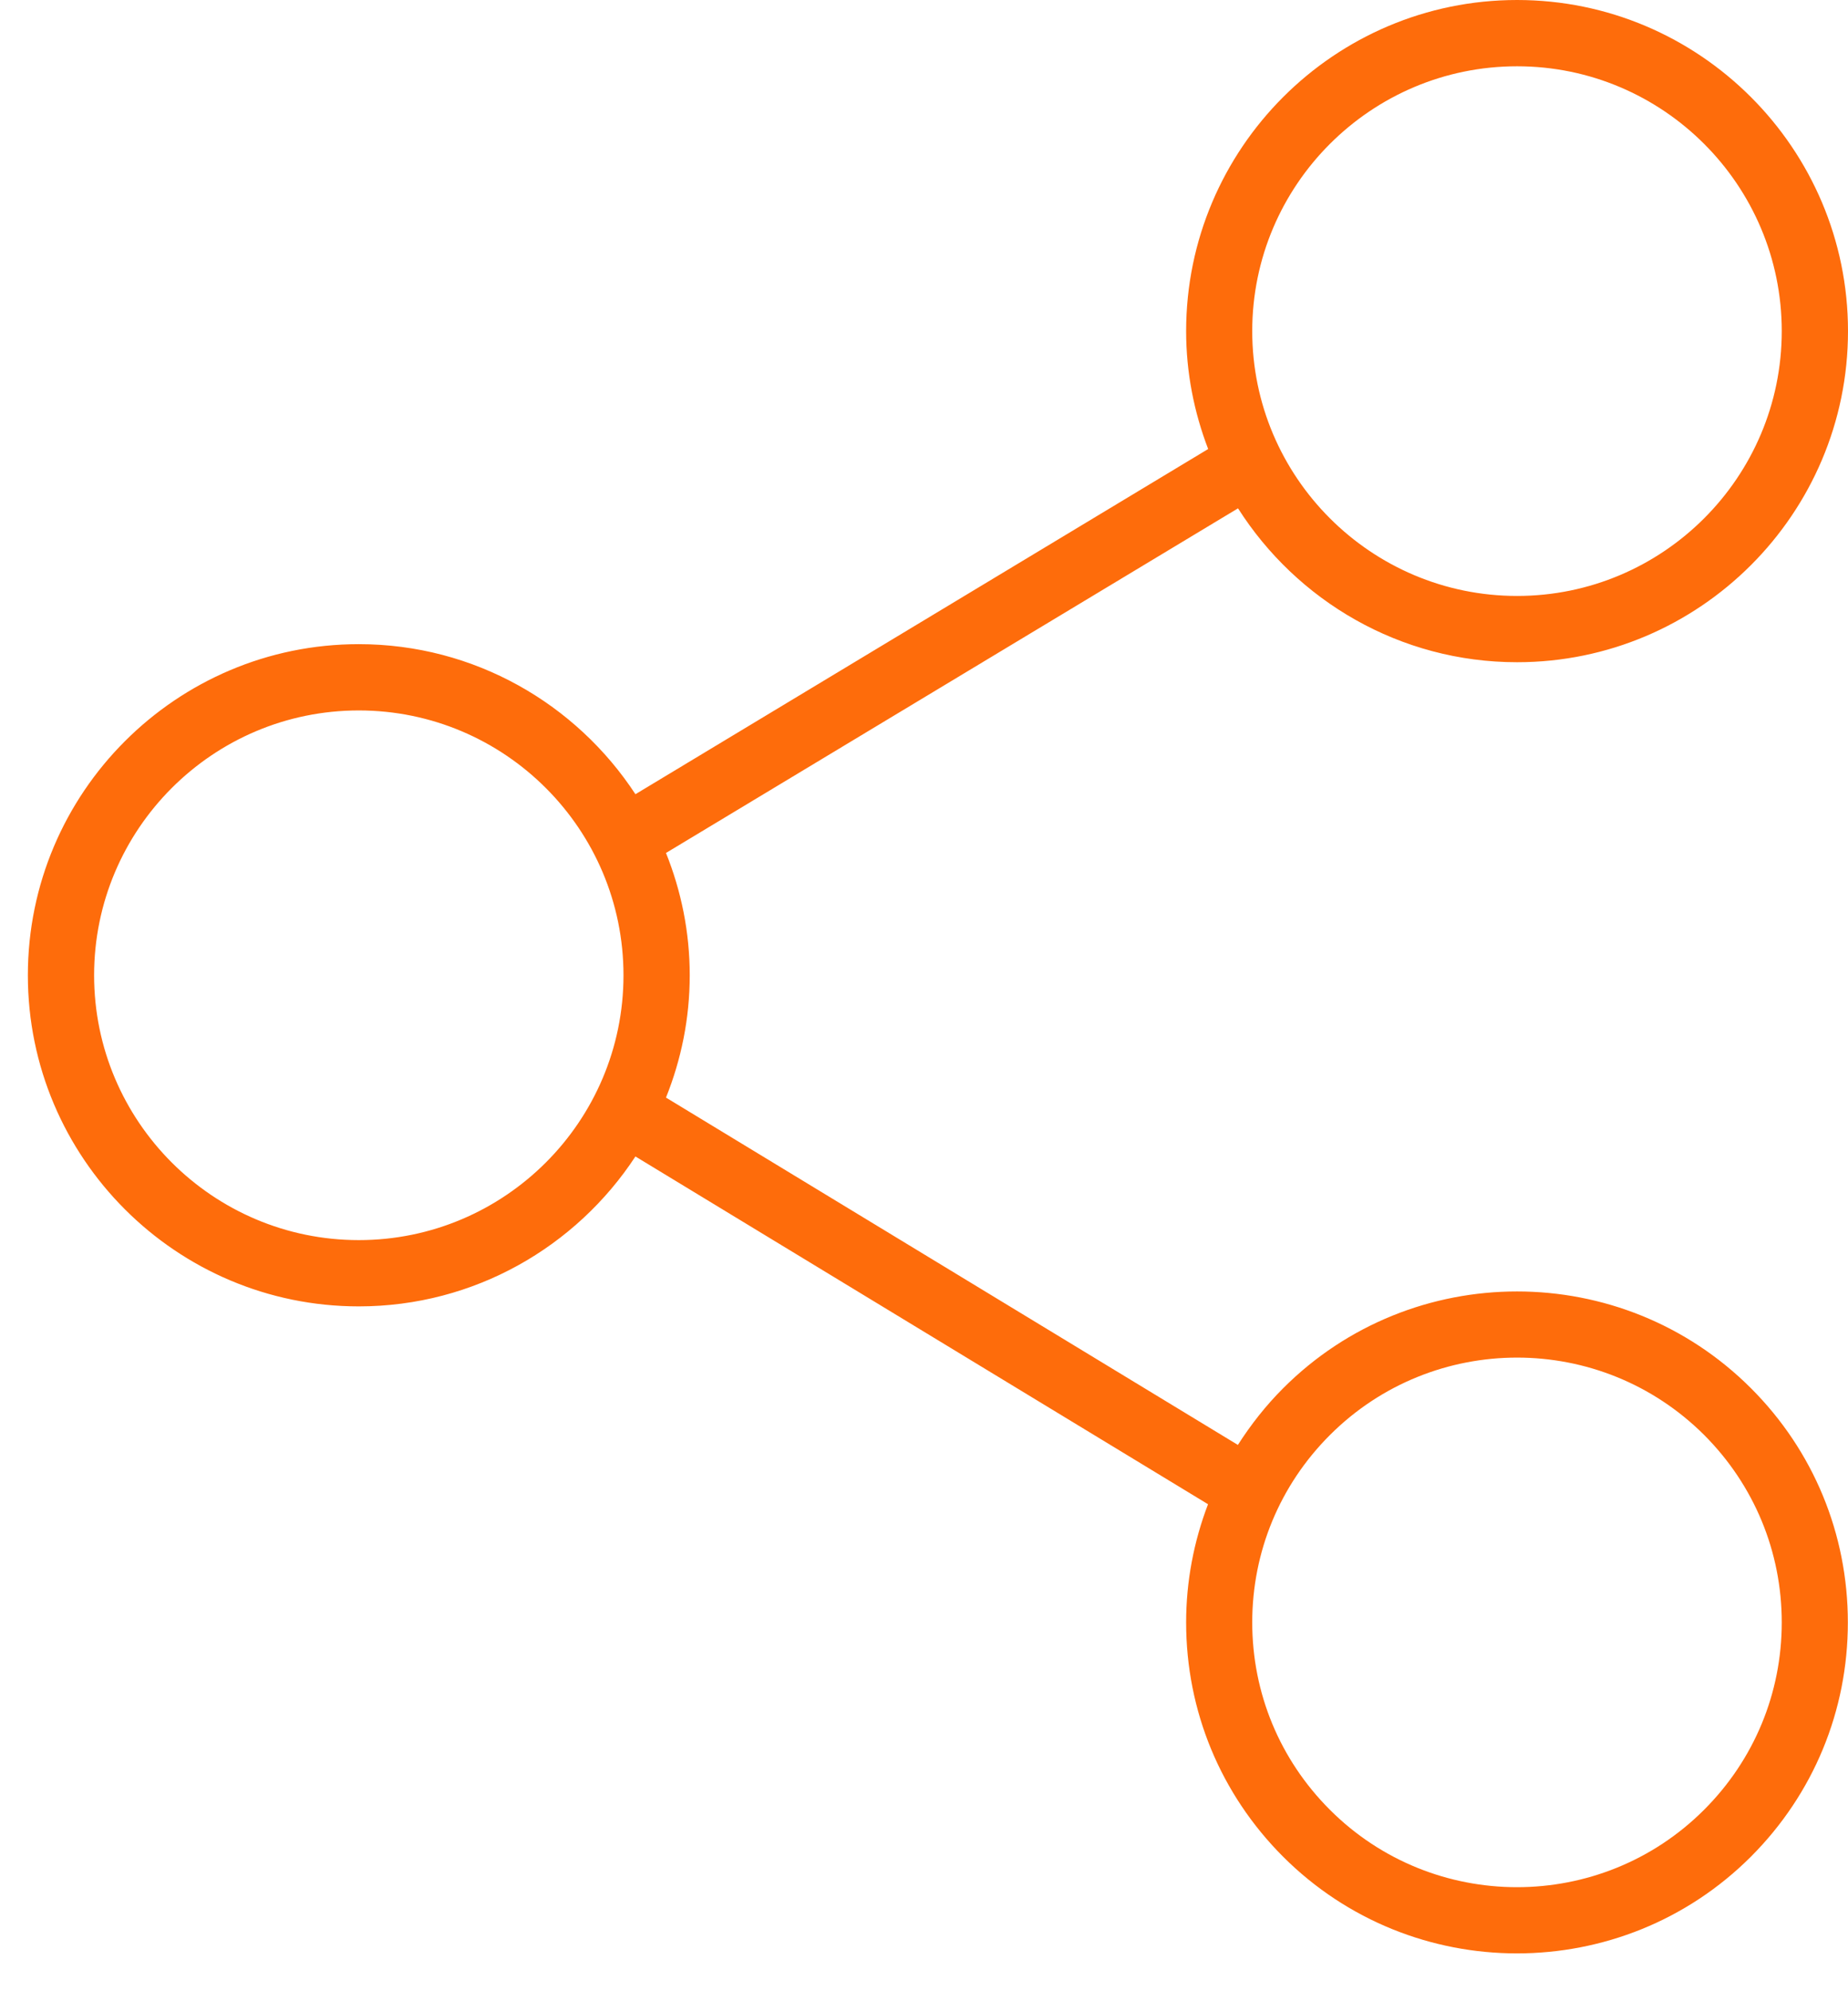 <?xml version="1.0" encoding="UTF-8"?>
<svg width="13px" height="14px" viewBox="0 0 13 14" version="1.1" xmlns="http://www.w3.org/2000/svg" xmlns:xlink="http://www.w3.org/1999/xlink">
    <!-- Generator: Sketch 53.2 (72643) - https://sketchapp.com -->
    <title>Shape</title>
    <desc>Created with Sketch.</desc>
    <g id="Page-1" stroke="none" stroke-width="1" fill="none" fill-rule="evenodd">
        <g id="19-Communities" transform="translate(-576, -1665)" fill="#FE6C0B" fill-rule="nonzero">
            <g id="post" transform="translate(291, 1278)">
                <g id="Group-3" transform="translate(11, 385)">
                    <path d="M283.026,11.761 C282.904,11.883 282.799,12.017 282.708,12.159 L278.685,9.717 C278.792,9.45 278.852,9.161 278.852,8.857 C278.852,8.553 278.792,8.264 278.685,7.997 L282.709,5.574 C283.122,6.223 283.847,6.656 284.672,6.656 C285.955,6.656 287,5.612 287,4.328 C287,3.044 285.955,2 284.672,2 C283.388,2 282.344,3.044 282.344,4.328 C282.344,4.62 282.4,4.899 282.499,5.157 L278.47,7.584 C278.054,6.949 277.337,6.529 276.524,6.529 C275.24,6.529 274.196,7.573 274.196,8.857 C274.196,10.141 275.24,11.185 276.524,11.185 C277.337,11.185 278.054,10.765 278.47,10.131 L282.498,12.576 C282.398,12.838 282.344,13.118 282.344,13.407 C282.344,14.029 282.586,14.613 283.025,15.053 C283.479,15.507 284.075,15.734 284.671,15.734 C285.268,15.734 285.864,15.507 286.318,15.053 C286.757,14.613 286.999,14.029 286.999,13.407 C286.999,12.785 286.757,12.2 286.318,11.761 C285.41,10.853 283.933,10.853 283.026,11.761 Z M284.672,2.466 C285.699,2.466 286.534,3.301 286.534,4.328 C286.534,5.355 285.699,6.19 284.672,6.19 C283.645,6.19 282.809,5.355 282.809,4.328 C282.809,3.301 283.645,2.466 284.672,2.466 Z M276.524,10.719 C275.497,10.719 274.662,9.884 274.662,8.857 C274.662,7.83 275.497,6.995 276.524,6.995 C277.551,6.995 278.386,7.83 278.386,8.857 C278.386,9.884 277.551,10.719 276.524,10.719 Z M285.988,14.724 C285.262,15.45 284.081,15.45 283.355,14.724 C283.003,14.372 282.809,13.904 282.809,13.407 C282.809,12.91 283.003,12.442 283.355,12.09 C283.718,11.727 284.195,11.545 284.672,11.545 C285.149,11.545 285.625,11.727 285.989,12.09 C286.34,12.442 286.534,12.91 286.534,13.407 C286.534,13.904 286.34,14.372 285.988,14.724 Z" id="Shape"></path>
                </g>
            </g>
        </g>
    </g>
</svg>